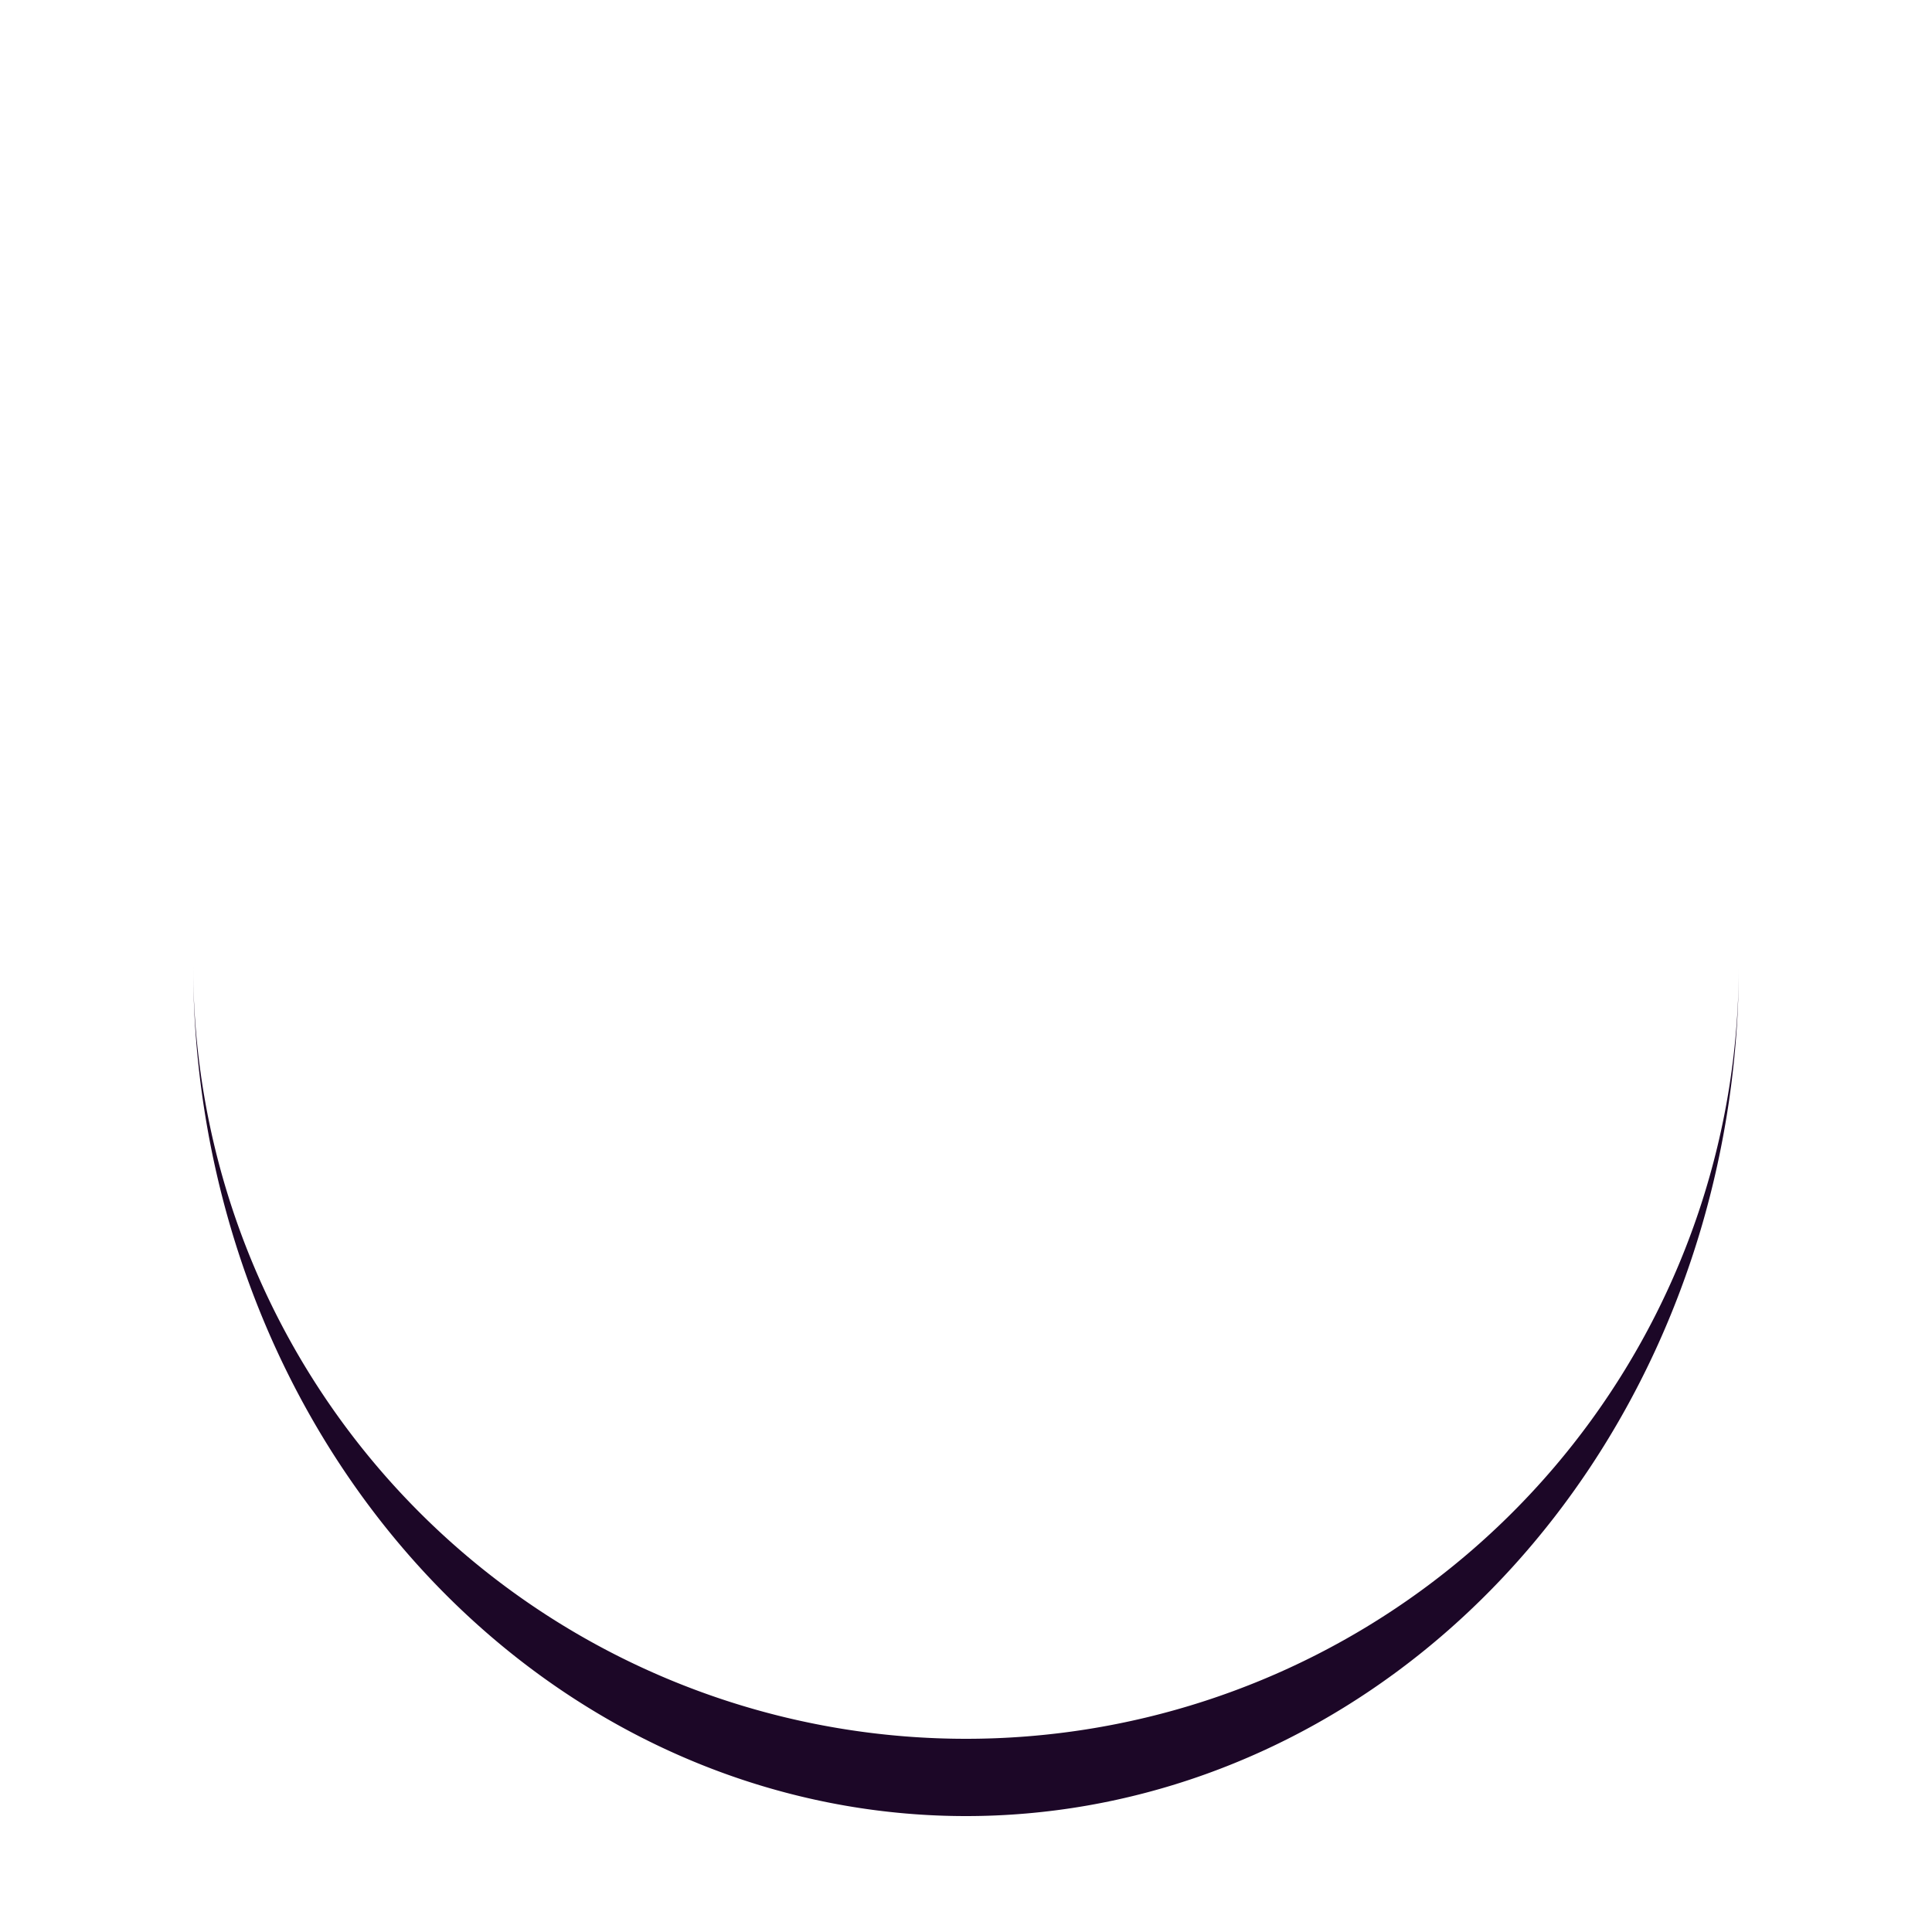 <?xml version="1.0" encoding="utf-8"?>
<svg xmlns="http://www.w3.org/2000/svg" xmlns:xlink="http://www.w3.org/1999/xlink" style="margin: auto; background: rgb(255, 255, 255); display: block; shape-rendering: auto;" width="200px" height="200px" viewBox="0 0 100 100" preserveAspectRatio="xMidYMid">
<path d="M10 50A40 40 0 0 0 90 50A40 44 0 0 1 10 50" fill="#1c0727" stroke="none">
  <animateTransform attributeName="transform" type="rotate" dur="1s" repeatCount="indefinite" keyTimes="0;1" values="0 50 52;360 50 52"></animateTransform>
</path>
<!-- [ldio] generated by https://loading.io/ --></svg>